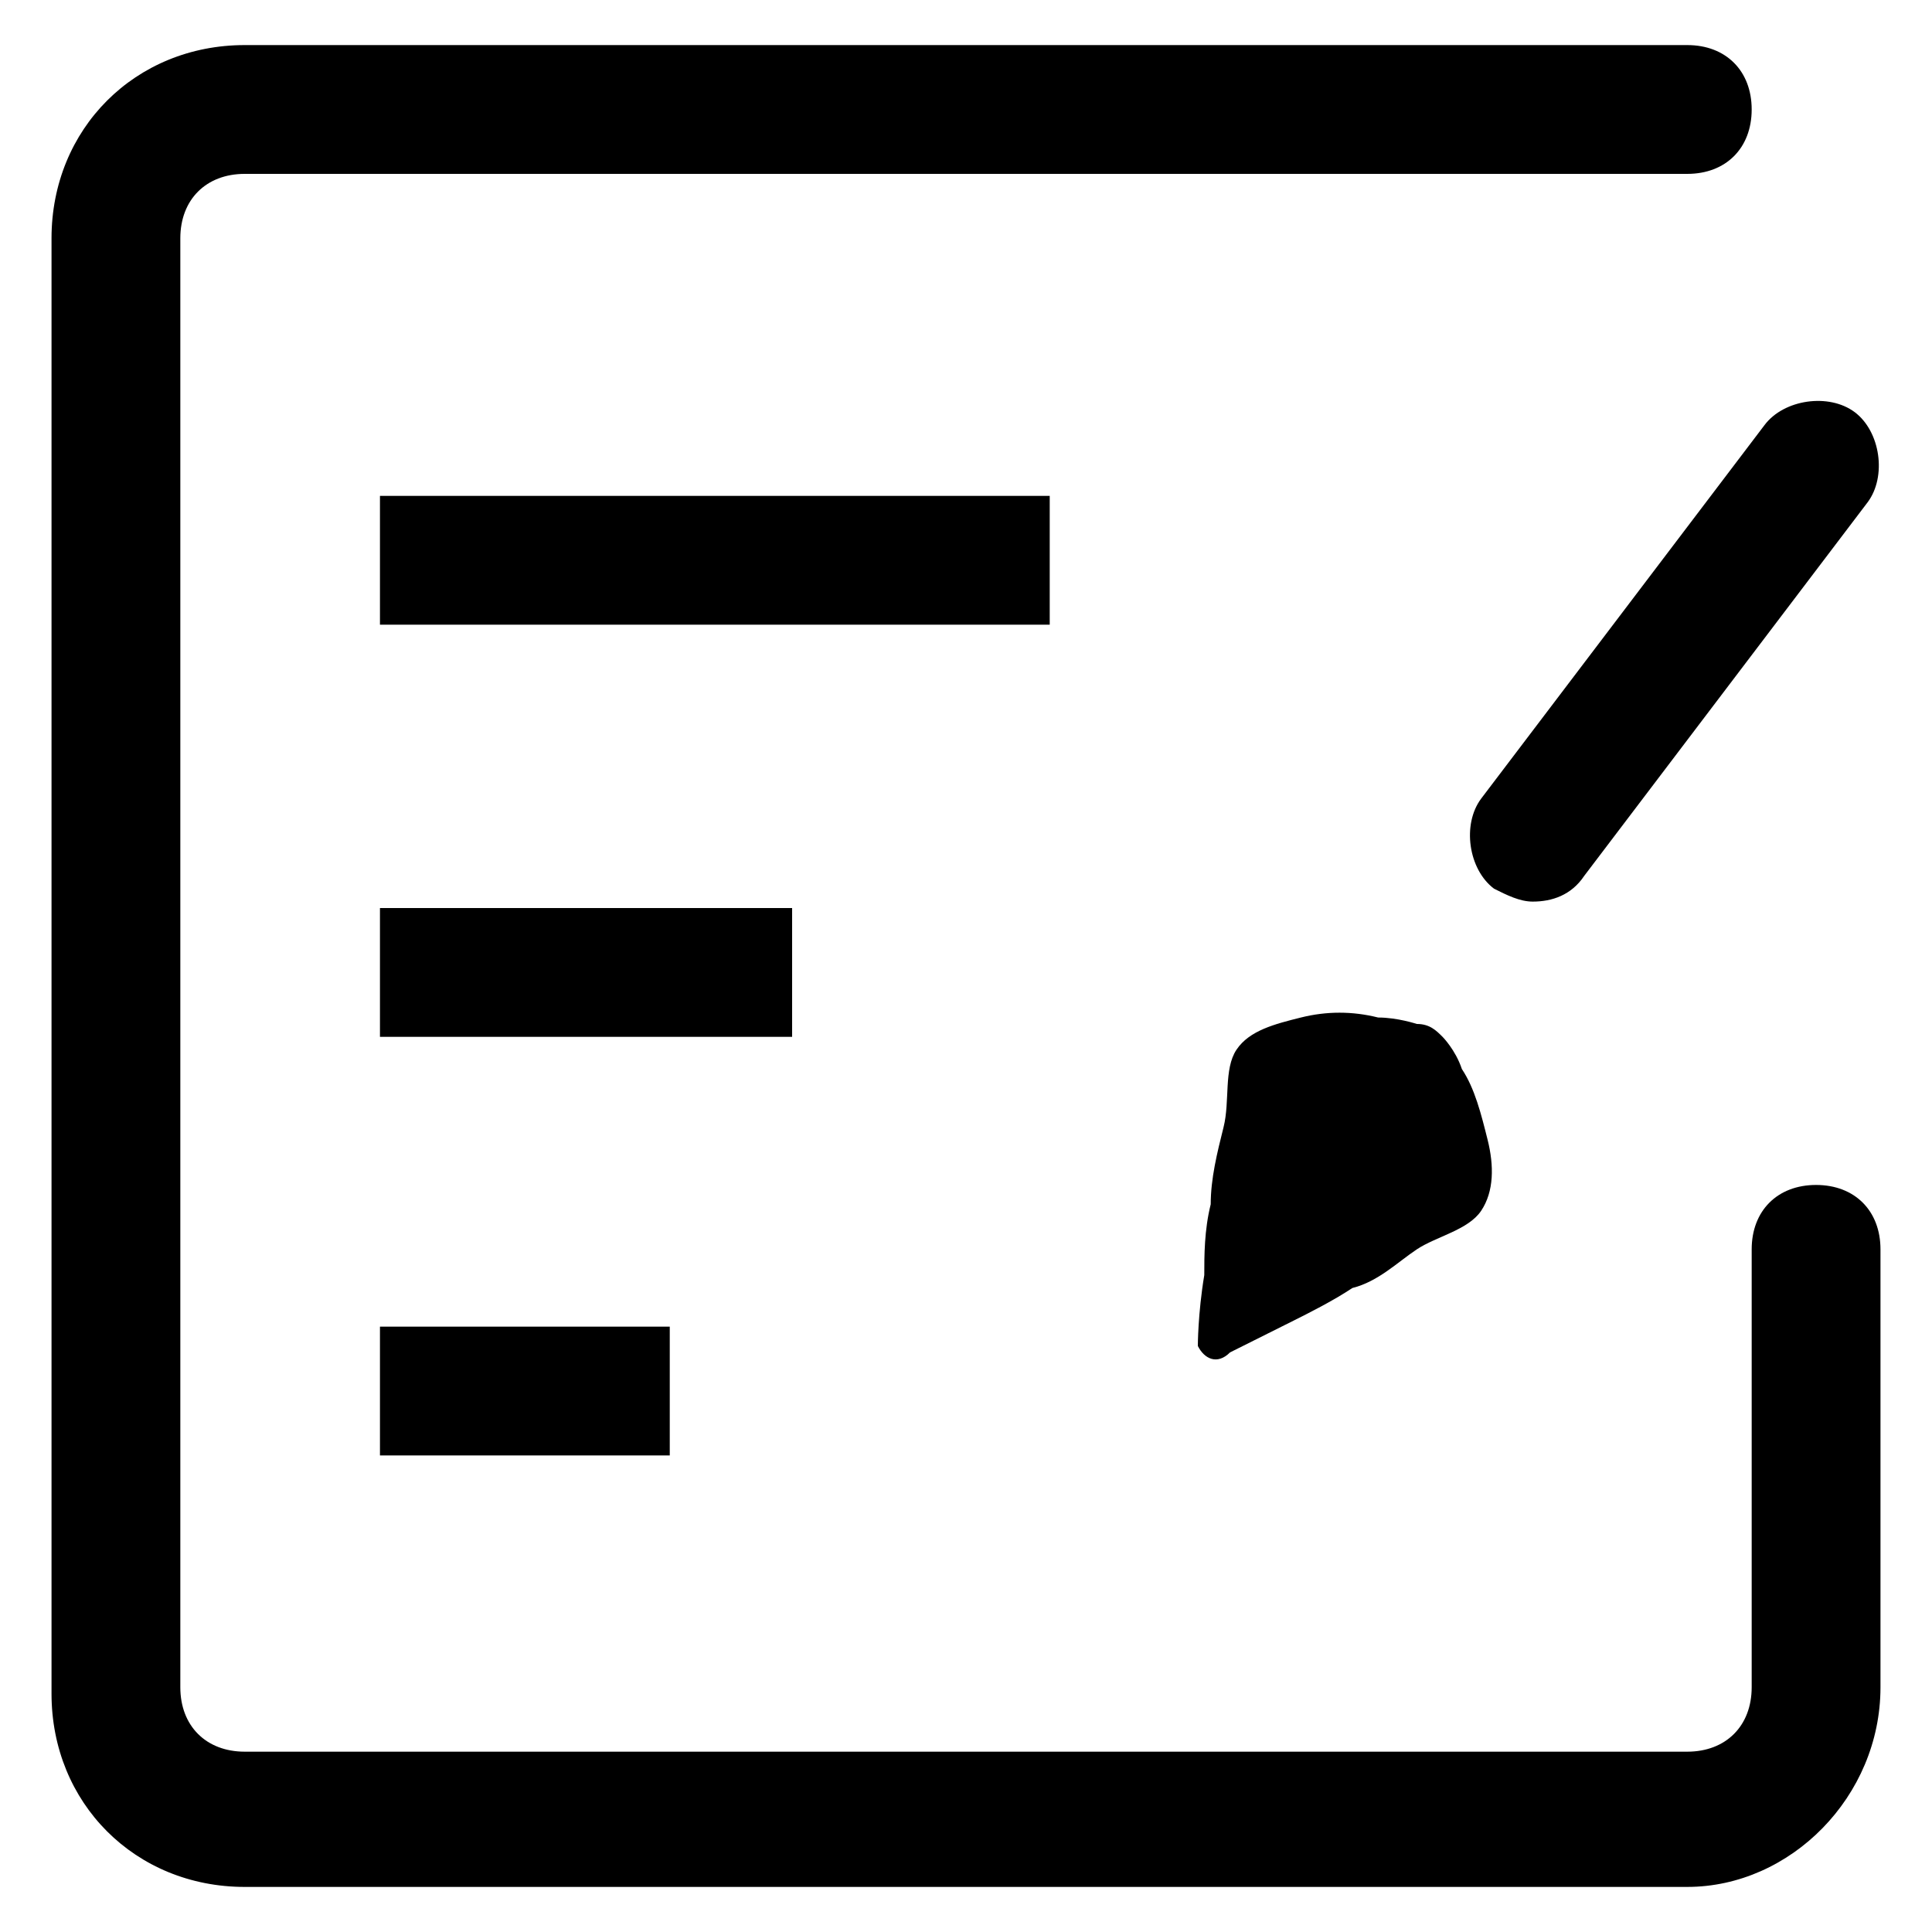 <?xml version="1.0" standalone="no"?><!DOCTYPE svg PUBLIC "-//W3C//DTD SVG 1.1//EN" "http://www.w3.org/Graphics/SVG/1.1/DTD/svg11.dtd"><svg t="1582638560796" class="icon" viewBox="0 0 1024 1024" version="1.1" xmlns="http://www.w3.org/2000/svg" p-id="3423" xmlns:xlink="http://www.w3.org/1999/xlink" width="200" height="200"><defs><style type="text/css"></style></defs><path d="M894.293 1000.107H129.707c-58.027 0-102.4-44.373-102.4-102.4V126.293c0-58.027 44.373-102.4 102.4-102.4h764.587c20.48 0 34.133 13.653 34.133 34.133s-13.653 34.133-34.133 34.133H129.707c-20.48 0-34.133 13.653-34.133 34.133v768c0 20.48 13.653 34.133 34.133 34.133h764.587c20.48 0 34.133-13.653 34.133-34.133v-232.107c0-20.48 13.653-34.133 34.133-34.133s34.133 13.653 34.133 34.133v232.107c0 58.027-47.787 105.813-102.4 105.813z" p-id="3424"></path><path d="M201.387 262.827h354.987v68.267H201.387zM201.387 481.28h218.453v68.267H201.387zM201.387 703.147h153.6v68.267H201.387zM812.373 477.867c-6.827 0-13.653-3.413-20.48-6.827-13.653-10.24-17.067-34.133-6.827-47.787l150.187-197.973c10.24-13.653 34.133-17.067 47.787-6.827 13.653 10.24 17.067 34.133 6.827 47.787l-150.187 197.973c-6.827 10.24-17.067 13.653-27.307 13.653zM634.88 713.387s0-17.067 3.413-37.547c0-10.24 0-23.893 3.413-37.547 0-13.653 3.413-27.307 6.827-40.96 3.413-13.653 0-30.72 6.827-40.96 6.827-10.24 20.48-13.653 34.133-17.067 13.653-3.413 27.307-3.413 40.96 0 10.24 0 20.48 3.413 20.48 3.413 6.827 0 10.24 3.413 13.653 6.827 0 0 6.827 6.827 10.24 17.067 6.827 10.24 10.24 23.893 13.653 37.547 3.413 13.653 3.413 27.307-3.413 37.547-6.827 10.24-23.893 13.653-34.133 20.48-10.24 6.827-20.48 17.067-34.133 20.48-10.24 6.827-23.893 13.653-30.72 17.067l-34.133 17.067c-6.827 6.827-13.653 3.413-17.067-3.413 3.413 0 0 0 0 0z" p-id="3425"></path></svg>